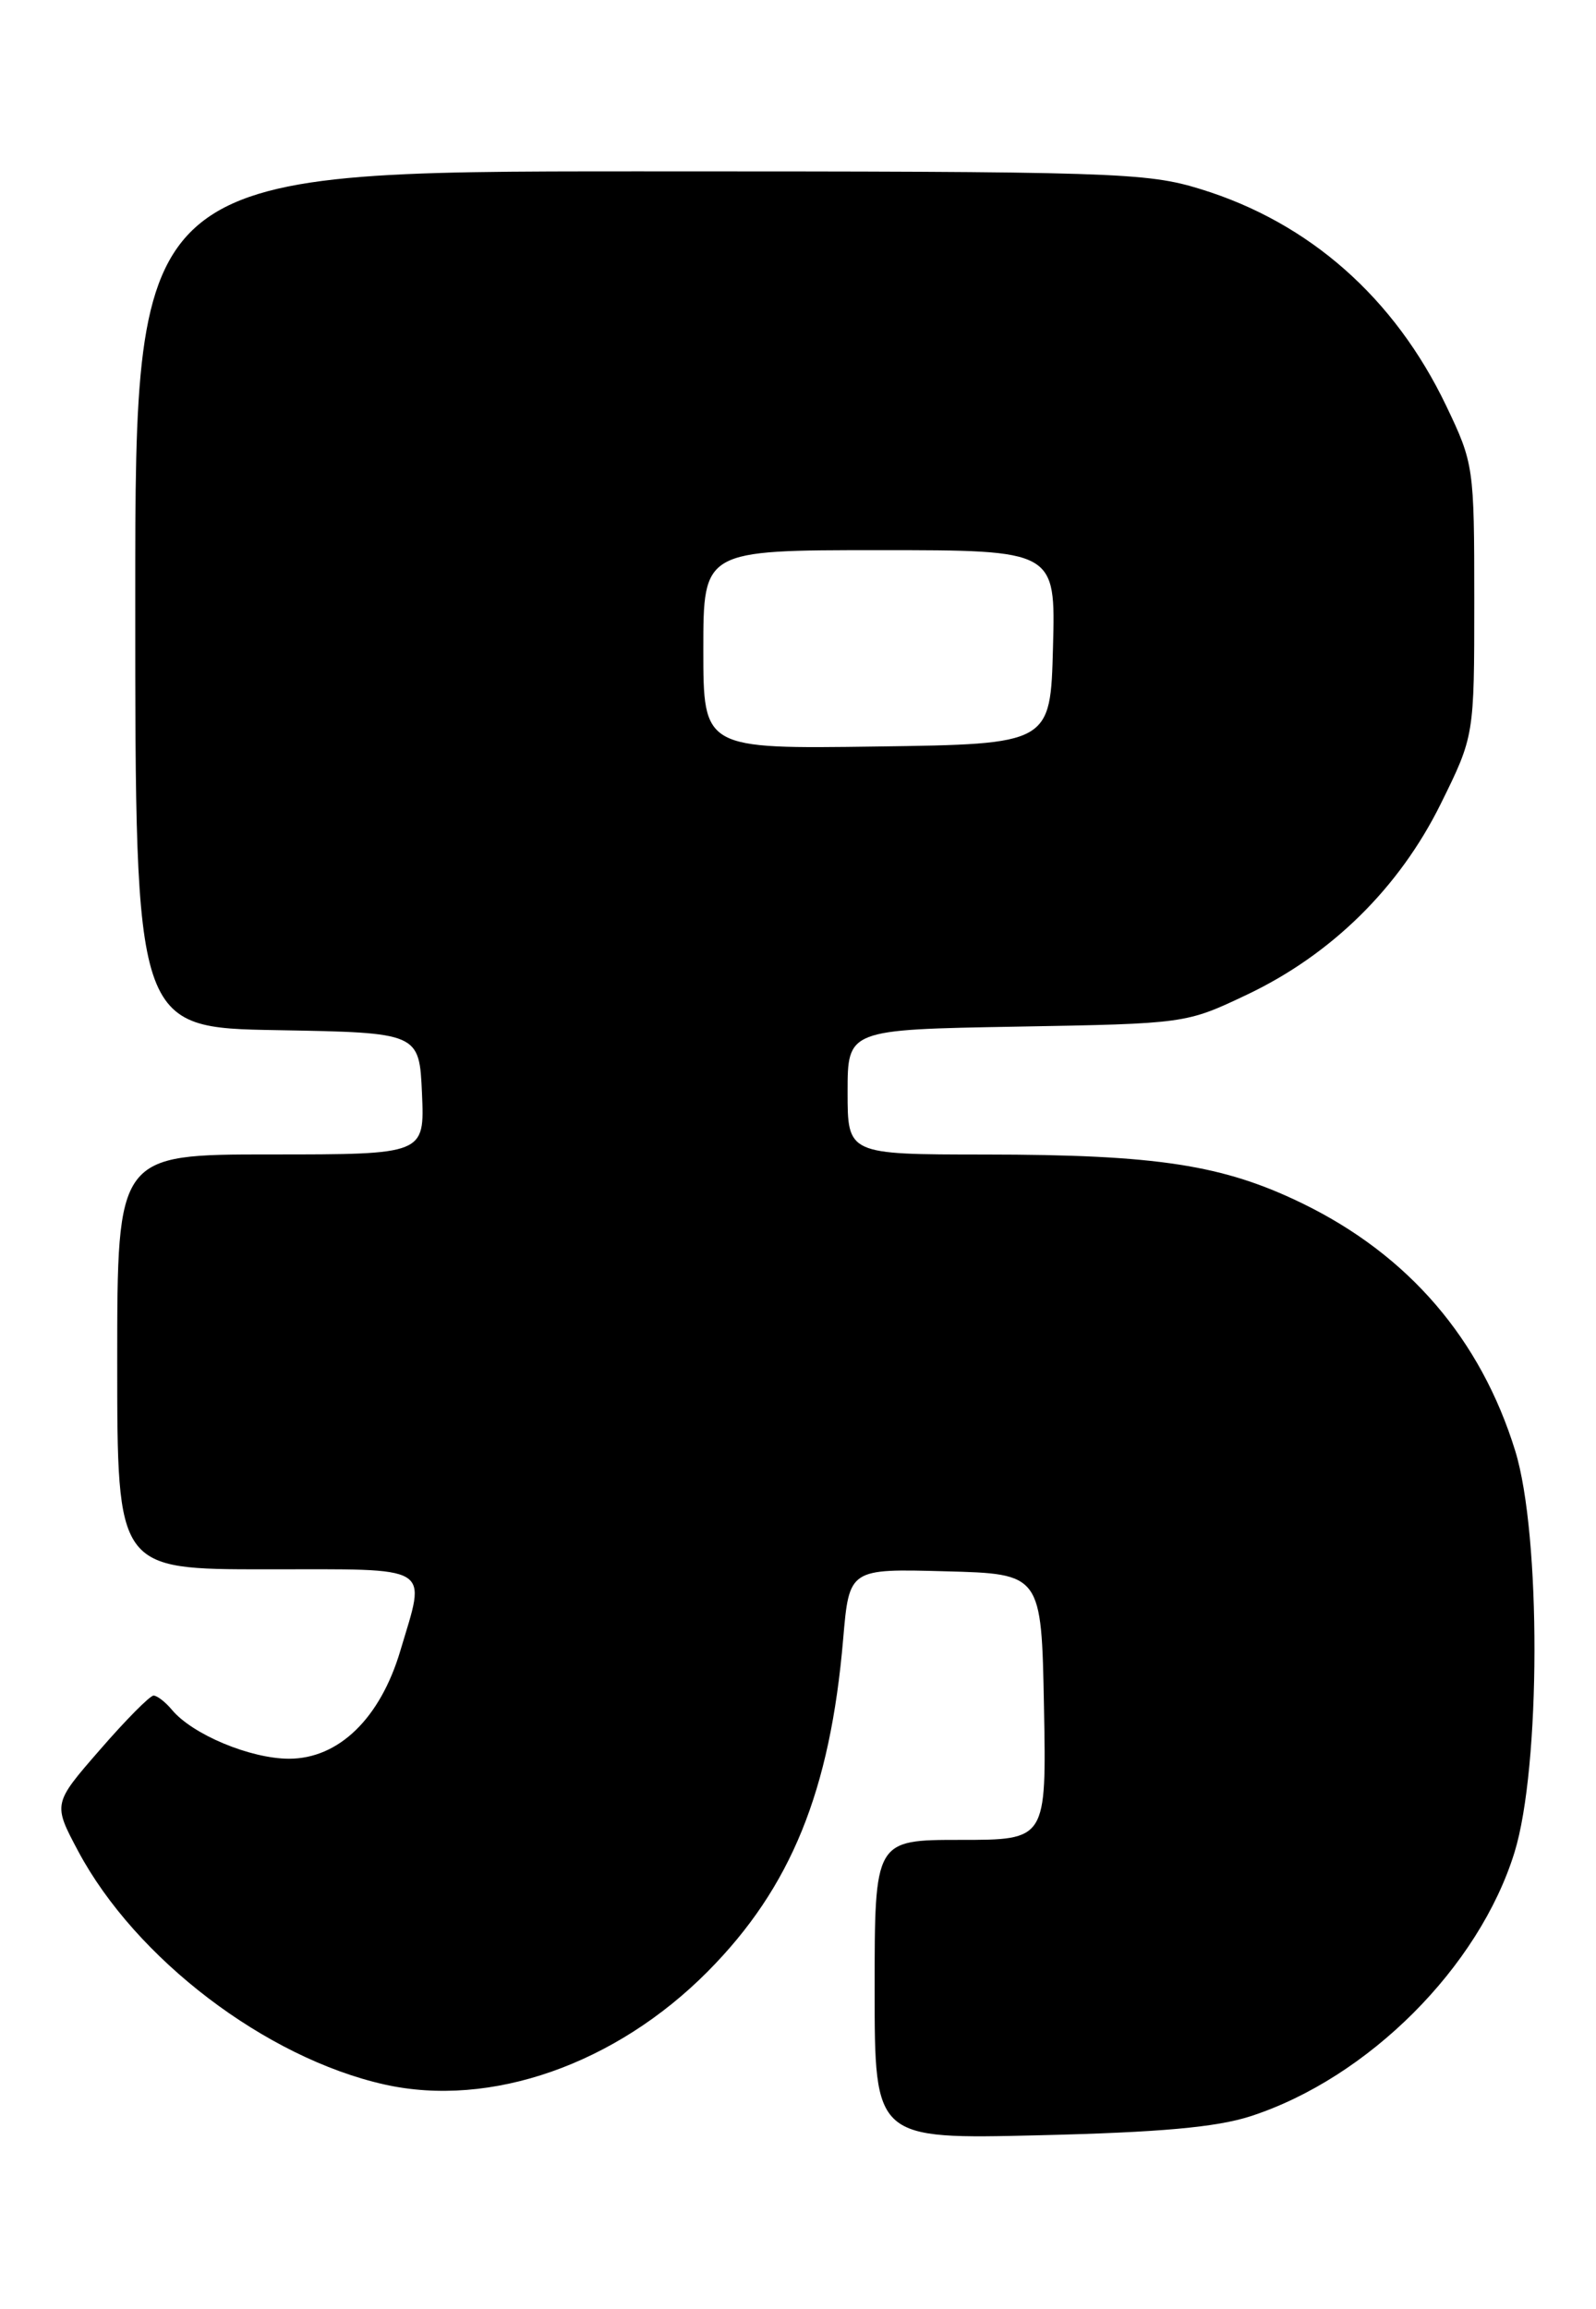 <?xml version="1.0" encoding="UTF-8" standalone="no"?>
<!DOCTYPE svg PUBLIC "-//W3C//DTD SVG 1.1//EN" "http://www.w3.org/Graphics/SVG/1.1/DTD/svg11.dtd" >
<svg xmlns="http://www.w3.org/2000/svg" xmlns:xlink="http://www.w3.org/1999/xlink" version="1.1" viewBox="0 0 177 256">
 <g >
 <path fill="currentColor"
d=" M 138.69 234.64 C 151.71 230.42 164.03 218.11 167.96 205.39 C 170.88 195.95 170.92 170.18 168.04 160.86 C 164.21 148.48 156.23 139.19 144.50 133.46 C 135.66 129.15 128.37 128.02 109.25 128.01 C 94.00 128.00 94.00 128.00 94.00 121.08 C 94.00 114.16 94.00 114.16 112.75 113.83 C 131.47 113.50 131.51 113.50 138.26 110.30 C 147.65 105.85 155.18 98.44 159.78 89.13 C 163.50 81.60 163.50 81.60 163.50 66.55 C 163.50 51.77 163.44 51.38 160.39 45.00 C 154.66 33.03 145.22 24.69 133.19 20.98 C 127.14 19.11 123.74 19.00 70.89 19.00 C 15.00 19.00 15.00 19.00 15.00 66.47 C 15.00 113.95 15.00 113.95 30.75 114.22 C 46.50 114.50 46.50 114.50 46.80 121.25 C 47.09 128.00 47.09 128.00 30.05 128.00 C 13.00 128.00 13.00 128.00 13.00 151.00 C 13.00 174.00 13.00 174.00 29.50 174.00 C 48.29 174.00 47.26 173.38 44.40 183.02 C 42.17 190.53 37.56 195.00 32.06 195.00 C 27.77 195.00 21.33 192.31 19.06 189.57 C 18.34 188.71 17.43 188.00 17.03 188.00 C 16.63 188.00 13.95 190.70 11.09 194.00 C 5.87 199.99 5.87 199.99 8.67 205.25 C 15.03 217.17 29.47 228.17 42.64 231.12 C 54.40 233.75 68.28 228.89 78.51 218.57 C 87.73 209.27 92.07 198.59 93.51 181.72 C 94.18 173.93 94.18 173.93 104.84 174.22 C 115.50 174.50 115.50 174.50 115.78 189.25 C 116.05 204.00 116.05 204.00 106.53 204.00 C 97.00 204.00 97.00 204.00 97.00 220.60 C 97.00 237.19 97.00 237.19 115.25 236.75 C 128.64 236.43 134.88 235.87 138.69 234.64 Z  M 78.00 72.02 C 78.00 61.00 78.00 61.00 97.53 61.00 C 117.07 61.00 117.07 61.00 116.78 71.75 C 116.50 82.50 116.50 82.50 97.25 82.77 C 78.00 83.04 78.00 83.04 78.00 72.02 Z "/>
</g>
</svg>